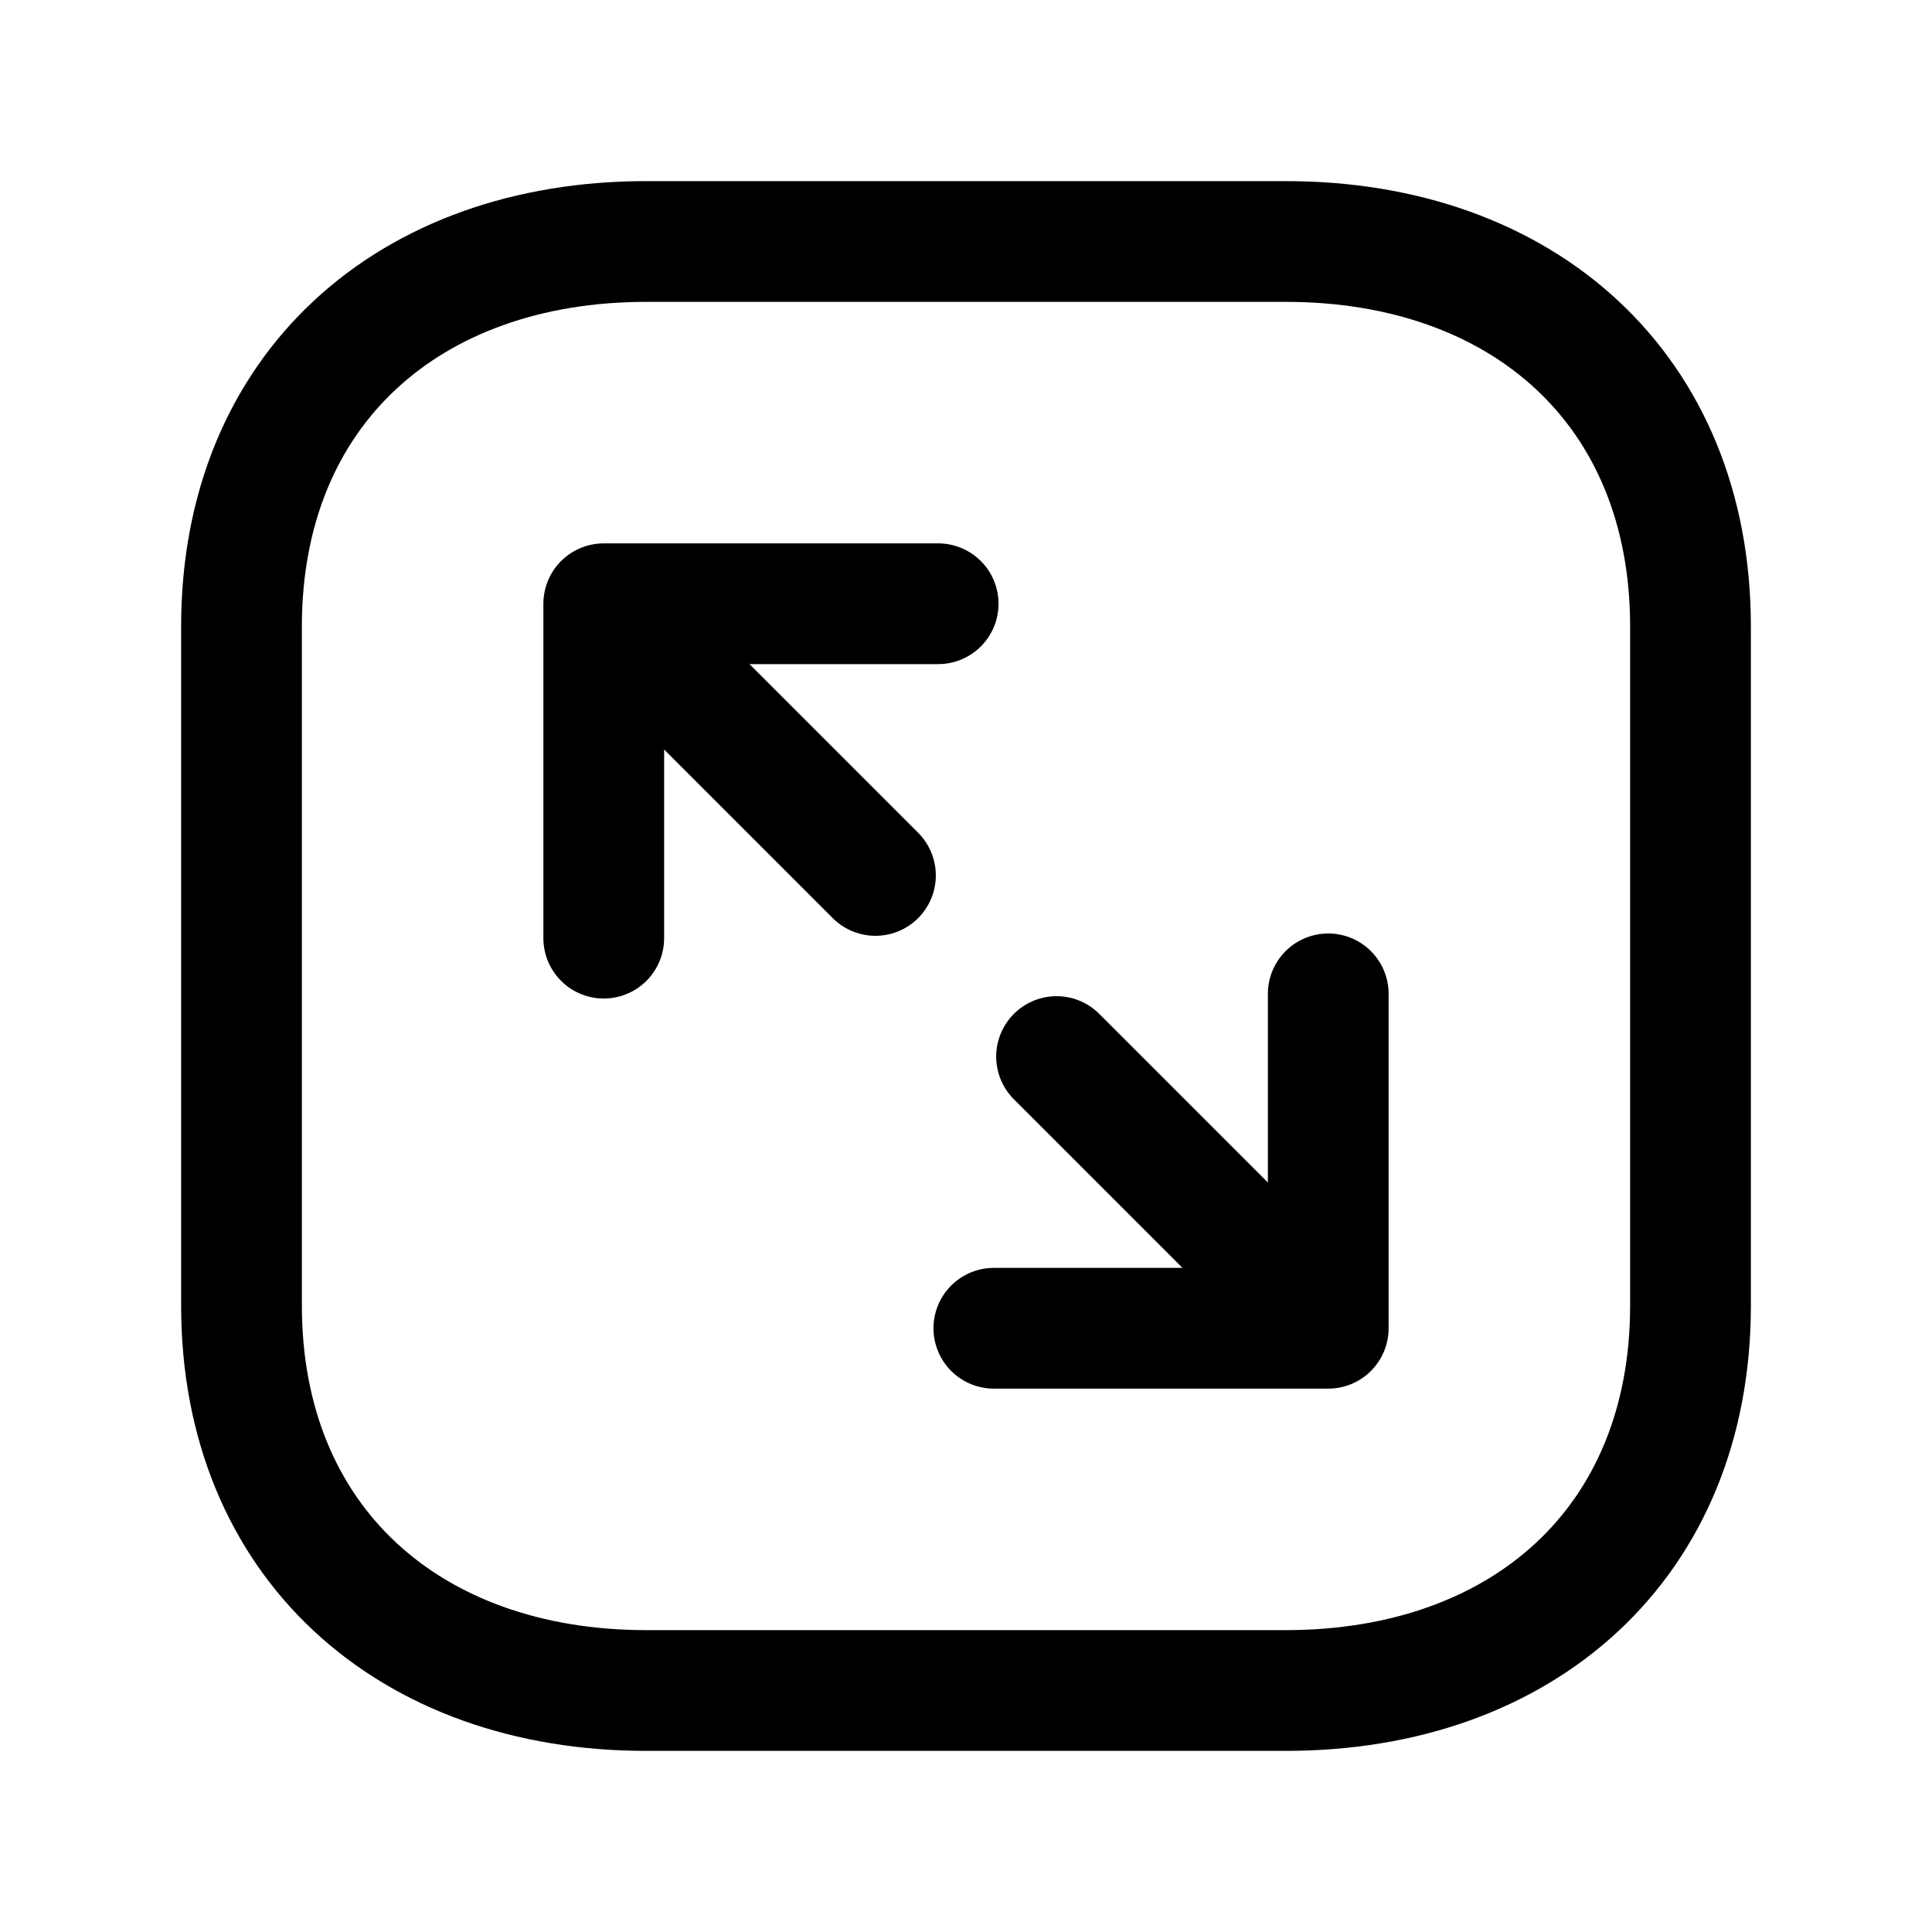 <svg width="24" height="24" viewBox="0 0 24 24" fill="none" xmlns="http://www.w3.org/2000/svg">
<path d="M11.654 7.5H7.5M7.5 7.5V11.654M7.5 7.5L9.75 9.75L10.875 10.875" stroke="black" stroke-width="1.5" stroke-linecap="round" stroke-linejoin="round"/>
<path d="M3 16.218V7.783C3 4.835 5.081 3 8.026 3H15.974C18.919 3 21 4.835 21 7.783V16.218C21 19.166 18.919 21 15.974 21H8.026C5.081 21 3 19.156 3 16.218Z" stroke="black" stroke-width="1.5" stroke-linecap="round" stroke-linejoin="round"/>
<path d="M16.5 12.346V16.5M16.5 16.5H12.346M16.5 16.5L14.25 14.25L13.125 13.125" stroke="black" stroke-width="1.5" stroke-linecap="round" stroke-linejoin="round"/>
</svg>
